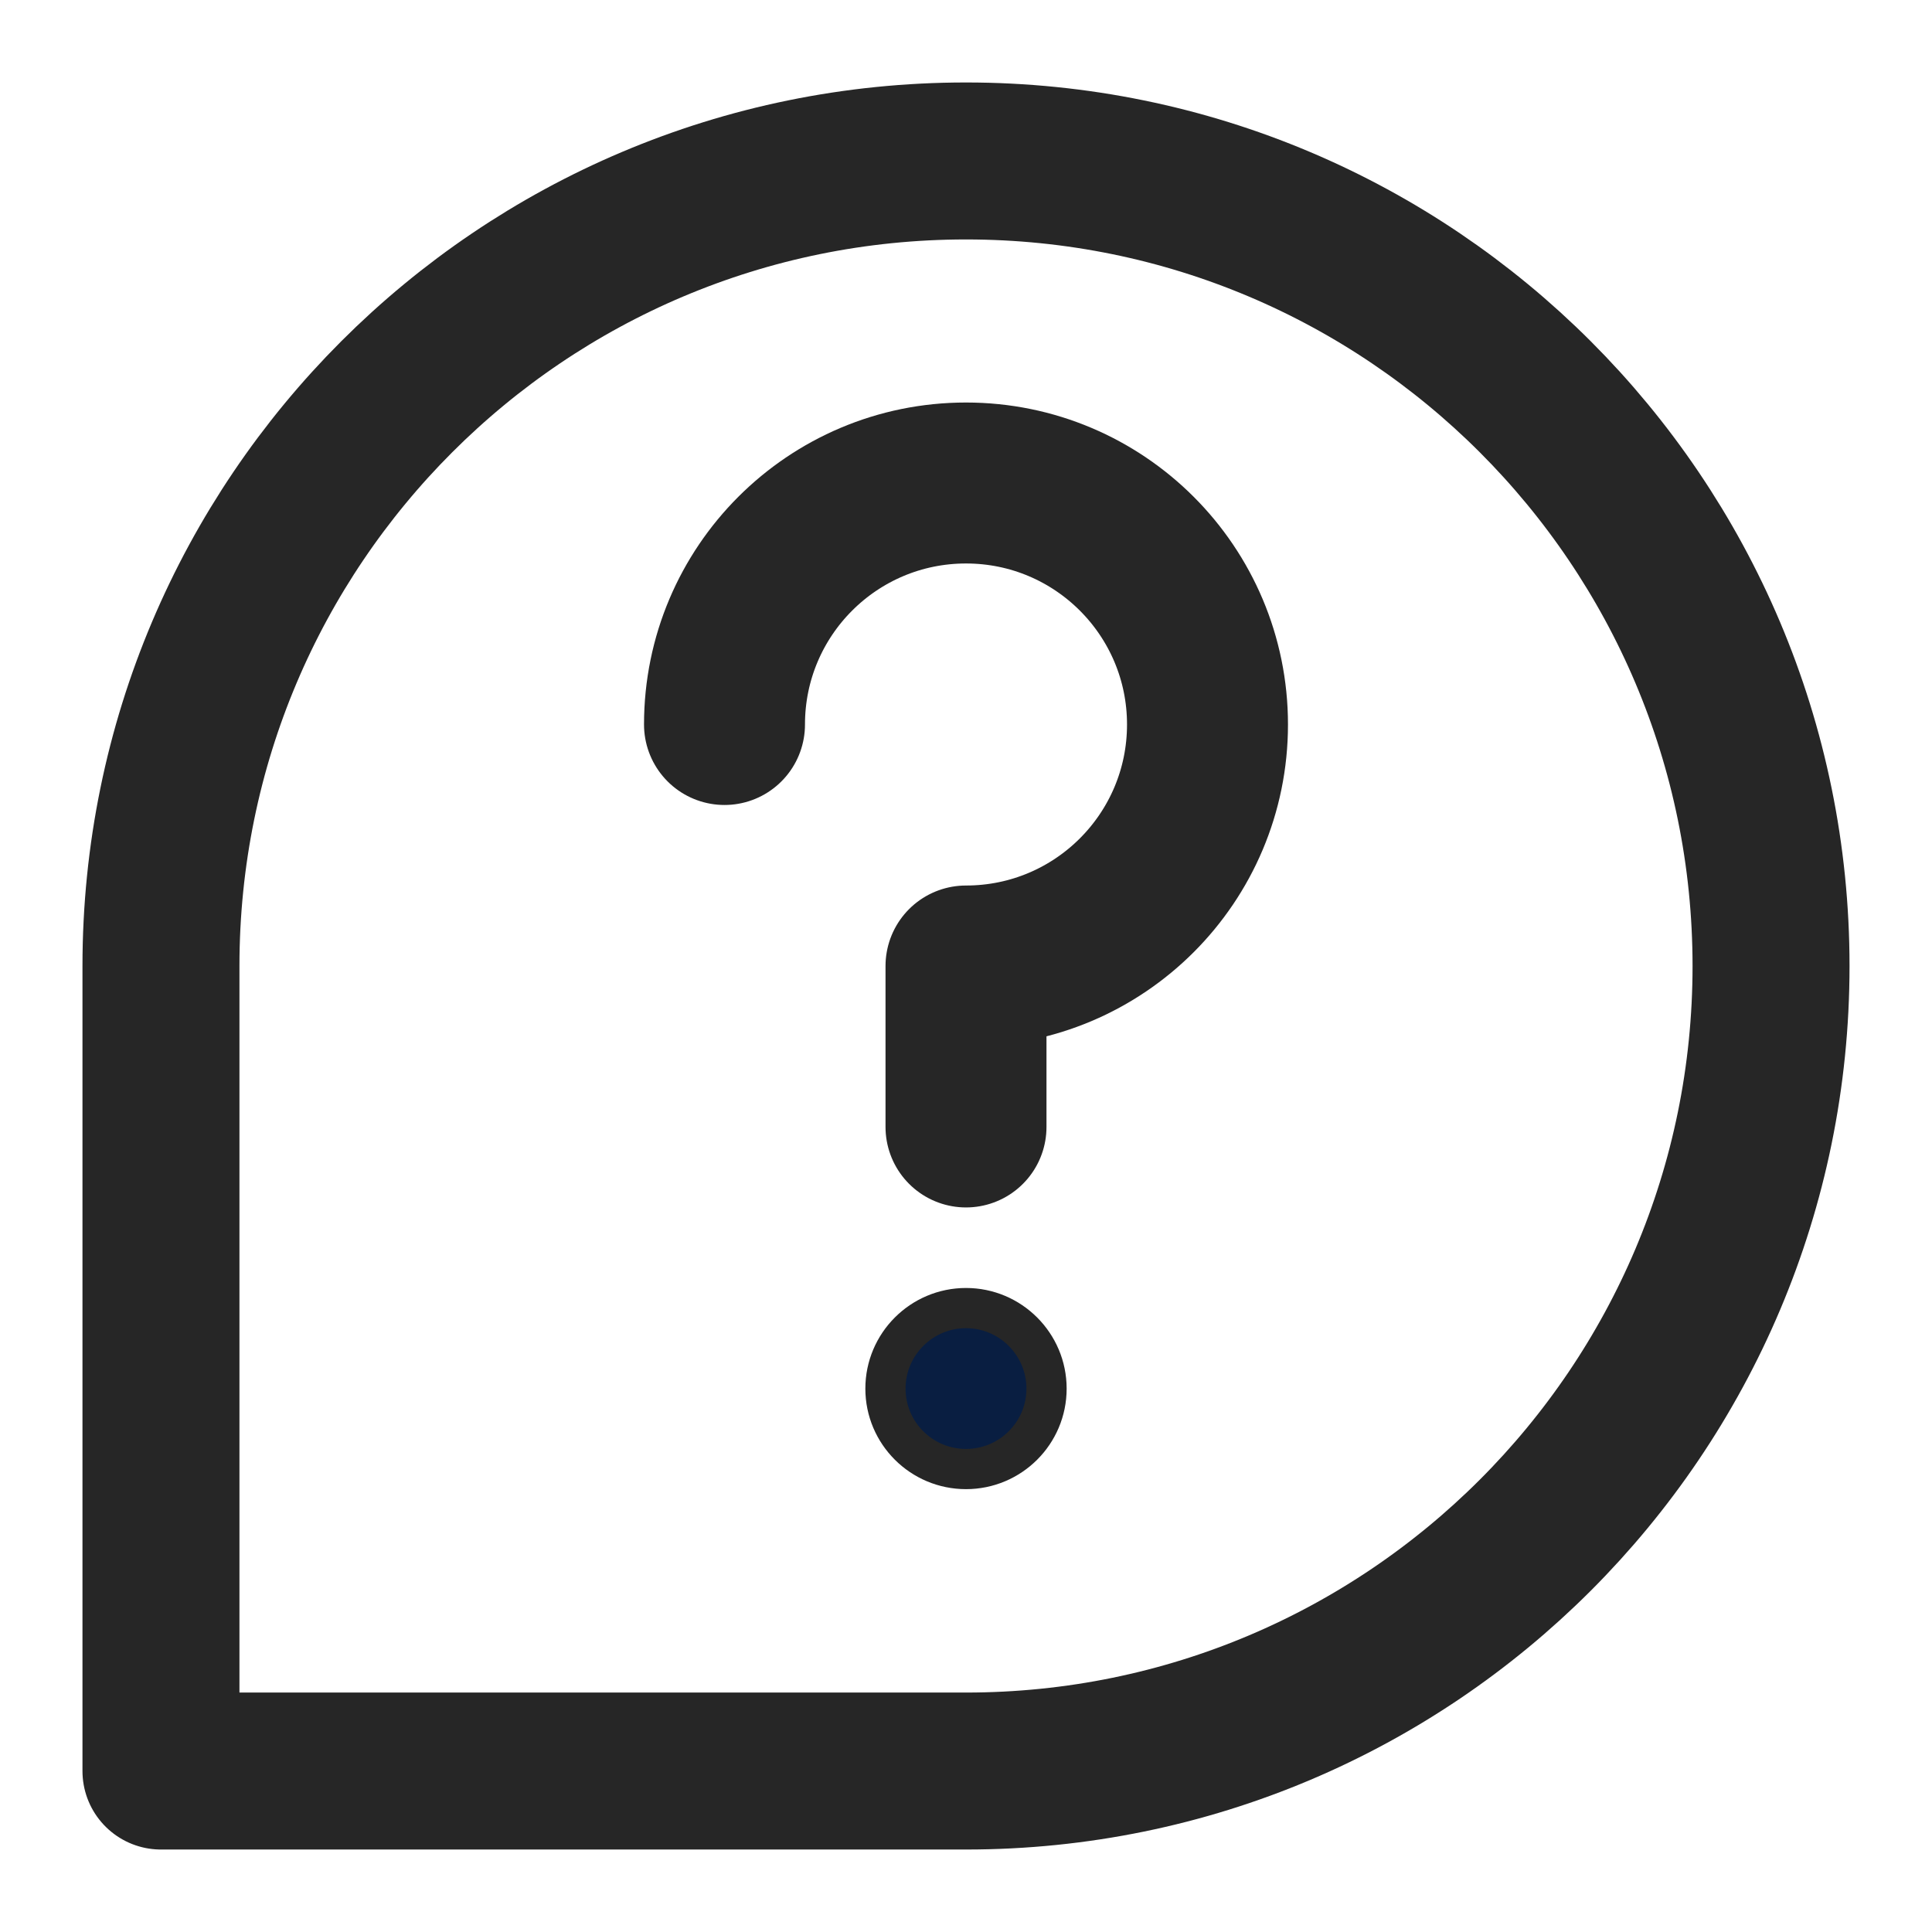 <svg width="16" height="16" viewBox="0 0 16 16" fill="none" xmlns="http://www.w3.org/2000/svg">
<g clip-path="url(#clip0_1163_6530)">
<path d="M14.667 8C14.667 11.682 11.682 14.667 8 14.667C6.009 14.667 1.333 14.667 1.333 14.667C1.333 14.667 1.333 9.691 1.333 8C1.333 4.318 4.318 1.333 8 1.333C11.682 1.333 14.667 4.318 14.667 8Z" stroke="#262626" stroke-width="1.3" stroke-linecap="round" stroke-linejoin="round"/>
<path d="M8 9.333V8C9.105 8 10 7.105 10 6C10 4.895 9.105 4 8 4C6.895 4 6 4.895 6 6" stroke="#262626" stroke-width="1.333" stroke-linecap="round" stroke-linejoin="round"/>
<path d="M8.667 11.5C8.667 11.868 8.368 12.166 8 12.166C7.632 12.166 7.333 11.868 7.333 11.5C7.333 11.132 7.632 10.833 8 10.833C8.368 10.833 8.667 11.132 8.667 11.5Z" fill="#091E41" stroke="#262626" stroke-width="0.333"/>
</g>
<defs>
<clipPath id="clip0_1163_6530">
<rect width="16" height="16" fill="white"/>
</clipPath>
</defs>
</svg>
